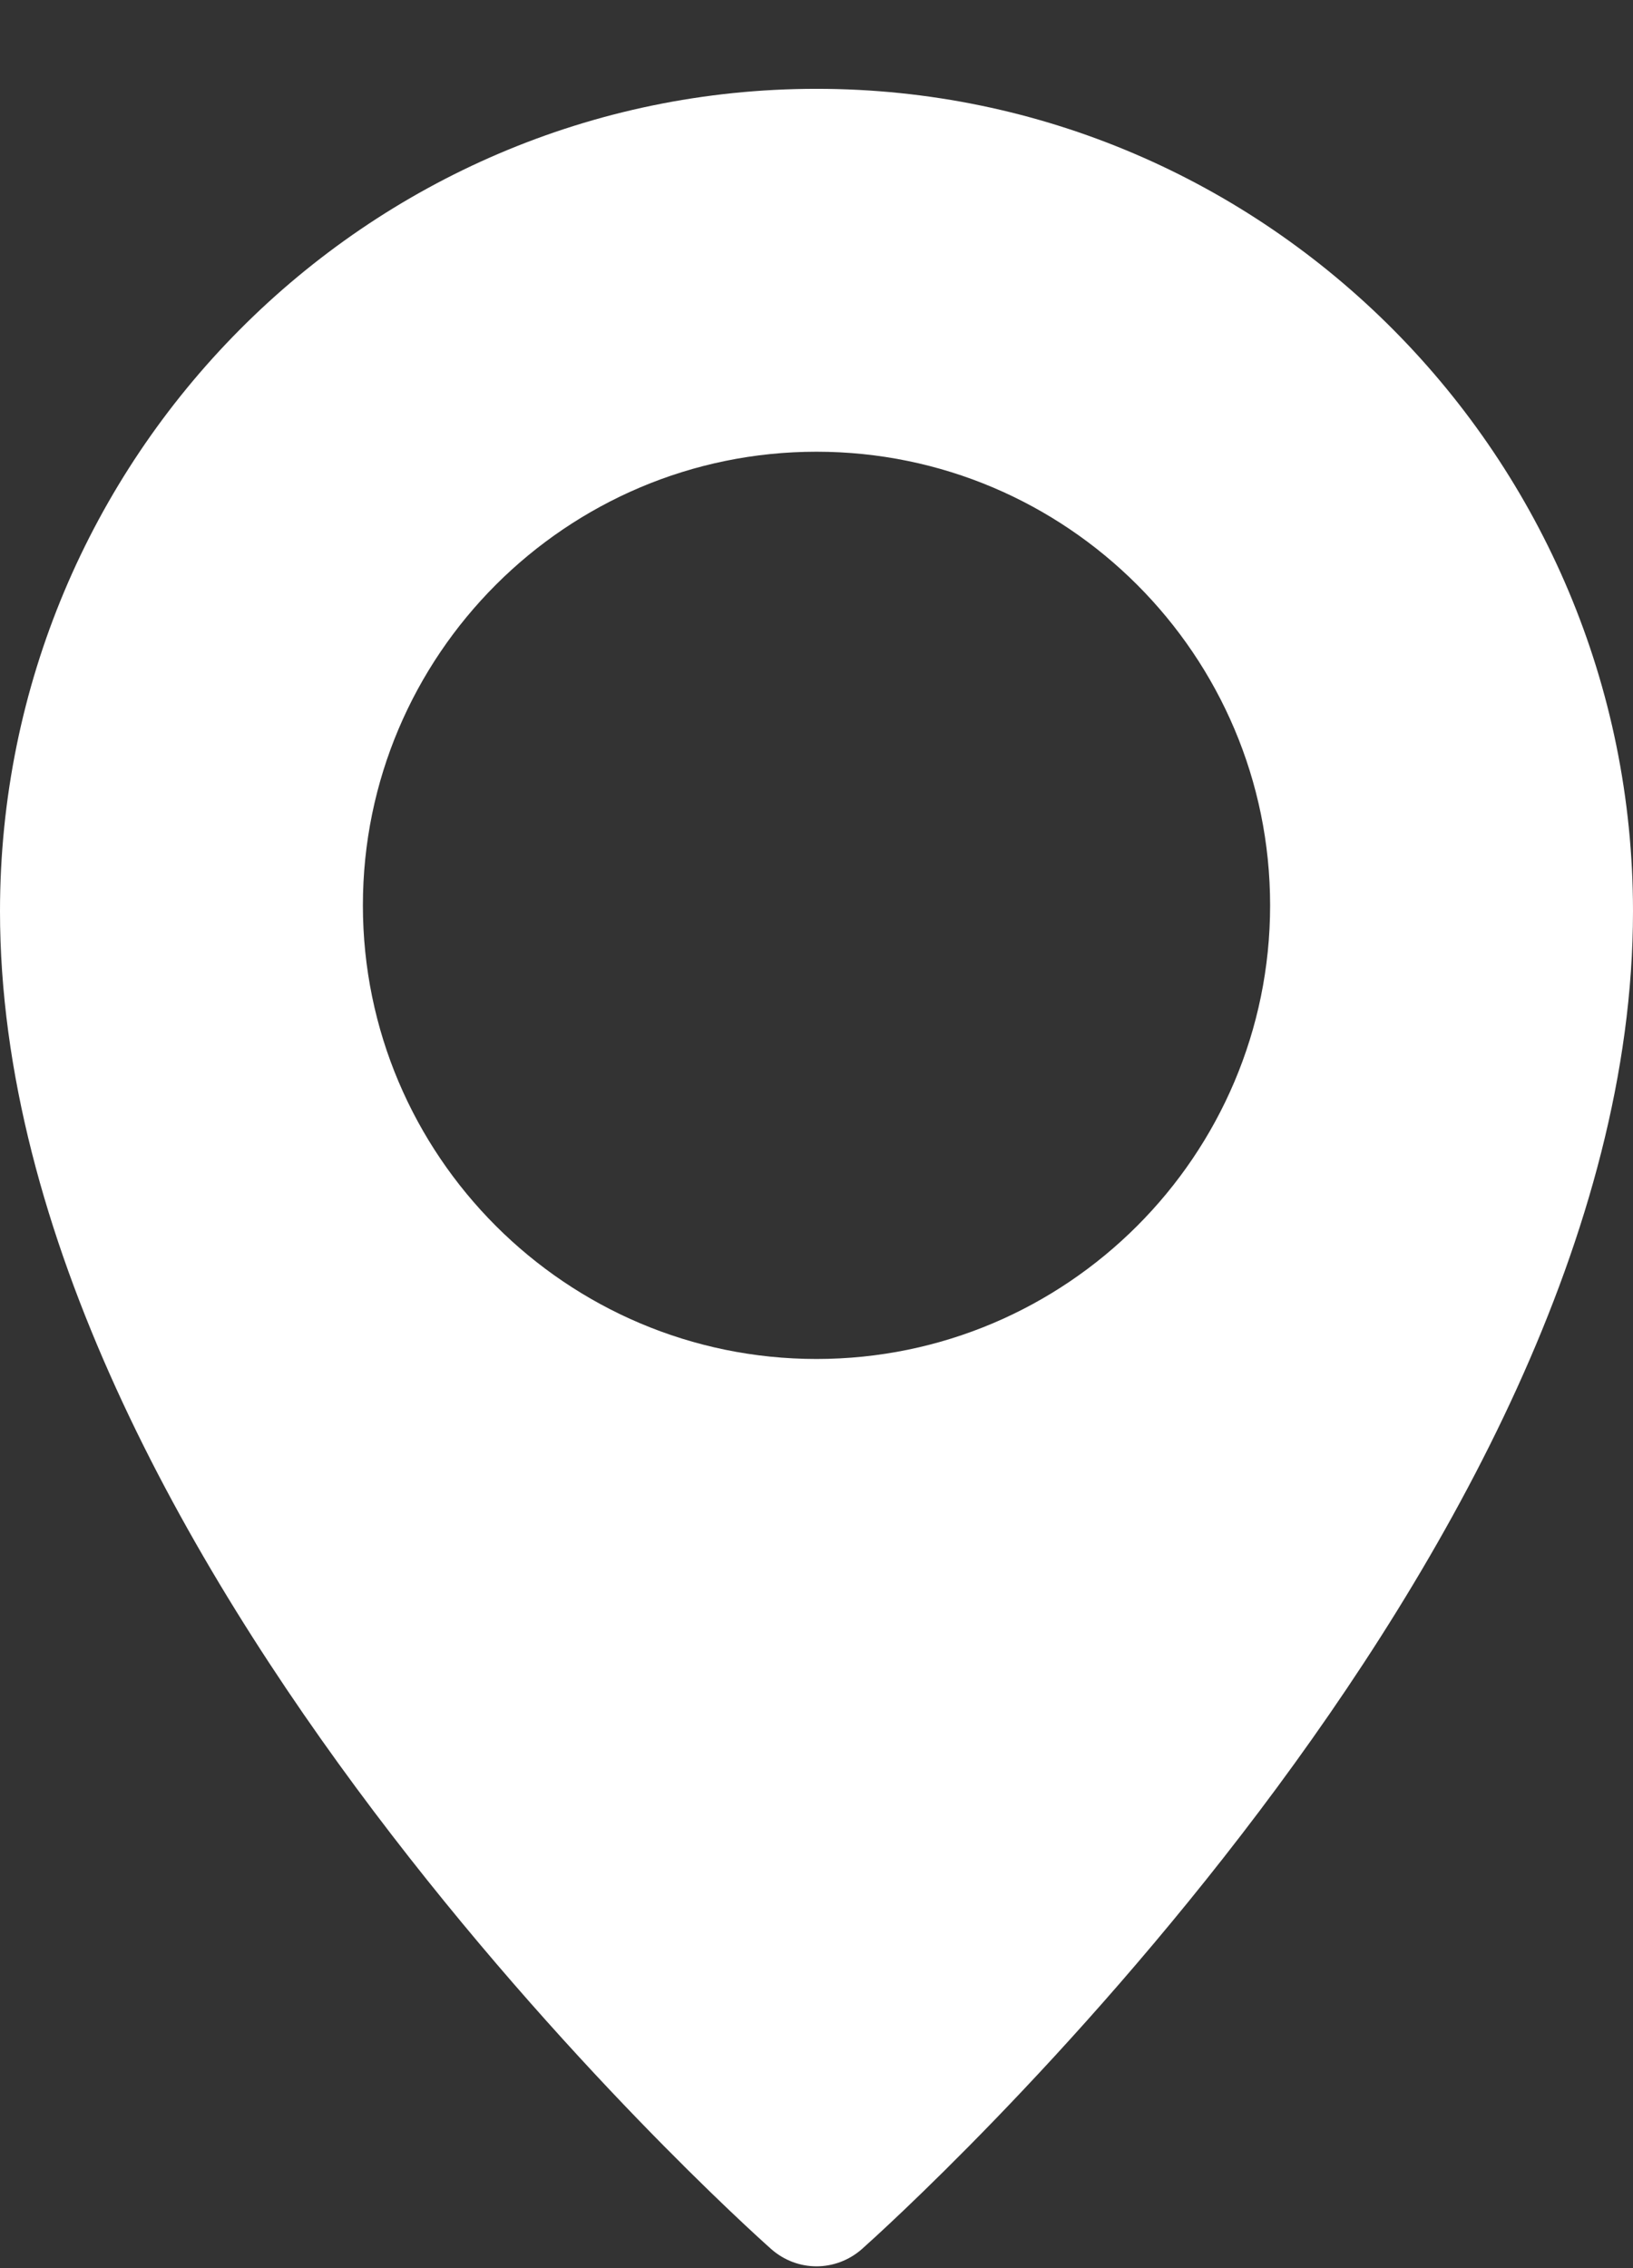 <svg width="18" height="25" viewBox="0 0 18 25" fill="none" xmlns="http://www.w3.org/2000/svg" class="svg-icon icon for-address">
<rect x="0" y="0" width="18" height="25" fill="#333333" stroke="none"/>
<path d="M9 0.979C4.038 0.979 0 5.045 0 10.044C0 17.148 8.154 24.482 8.501 24.79C8.644 24.916 8.822 24.98 9 24.98C9.178 24.98 9.356 24.916 9.499 24.791C9.846 24.482 18 17.148 18 10.044C18 5.045 13.962 0.979 9 0.979ZM9 14.979C6.243 14.979 4 12.736 4 9.979C4 7.222 6.243 4.979 9 4.979C11.757 4.979 14 7.222 14 9.979C14 12.736 11.757 14.979 9 14.979Z" fill="white"/>
</svg>
